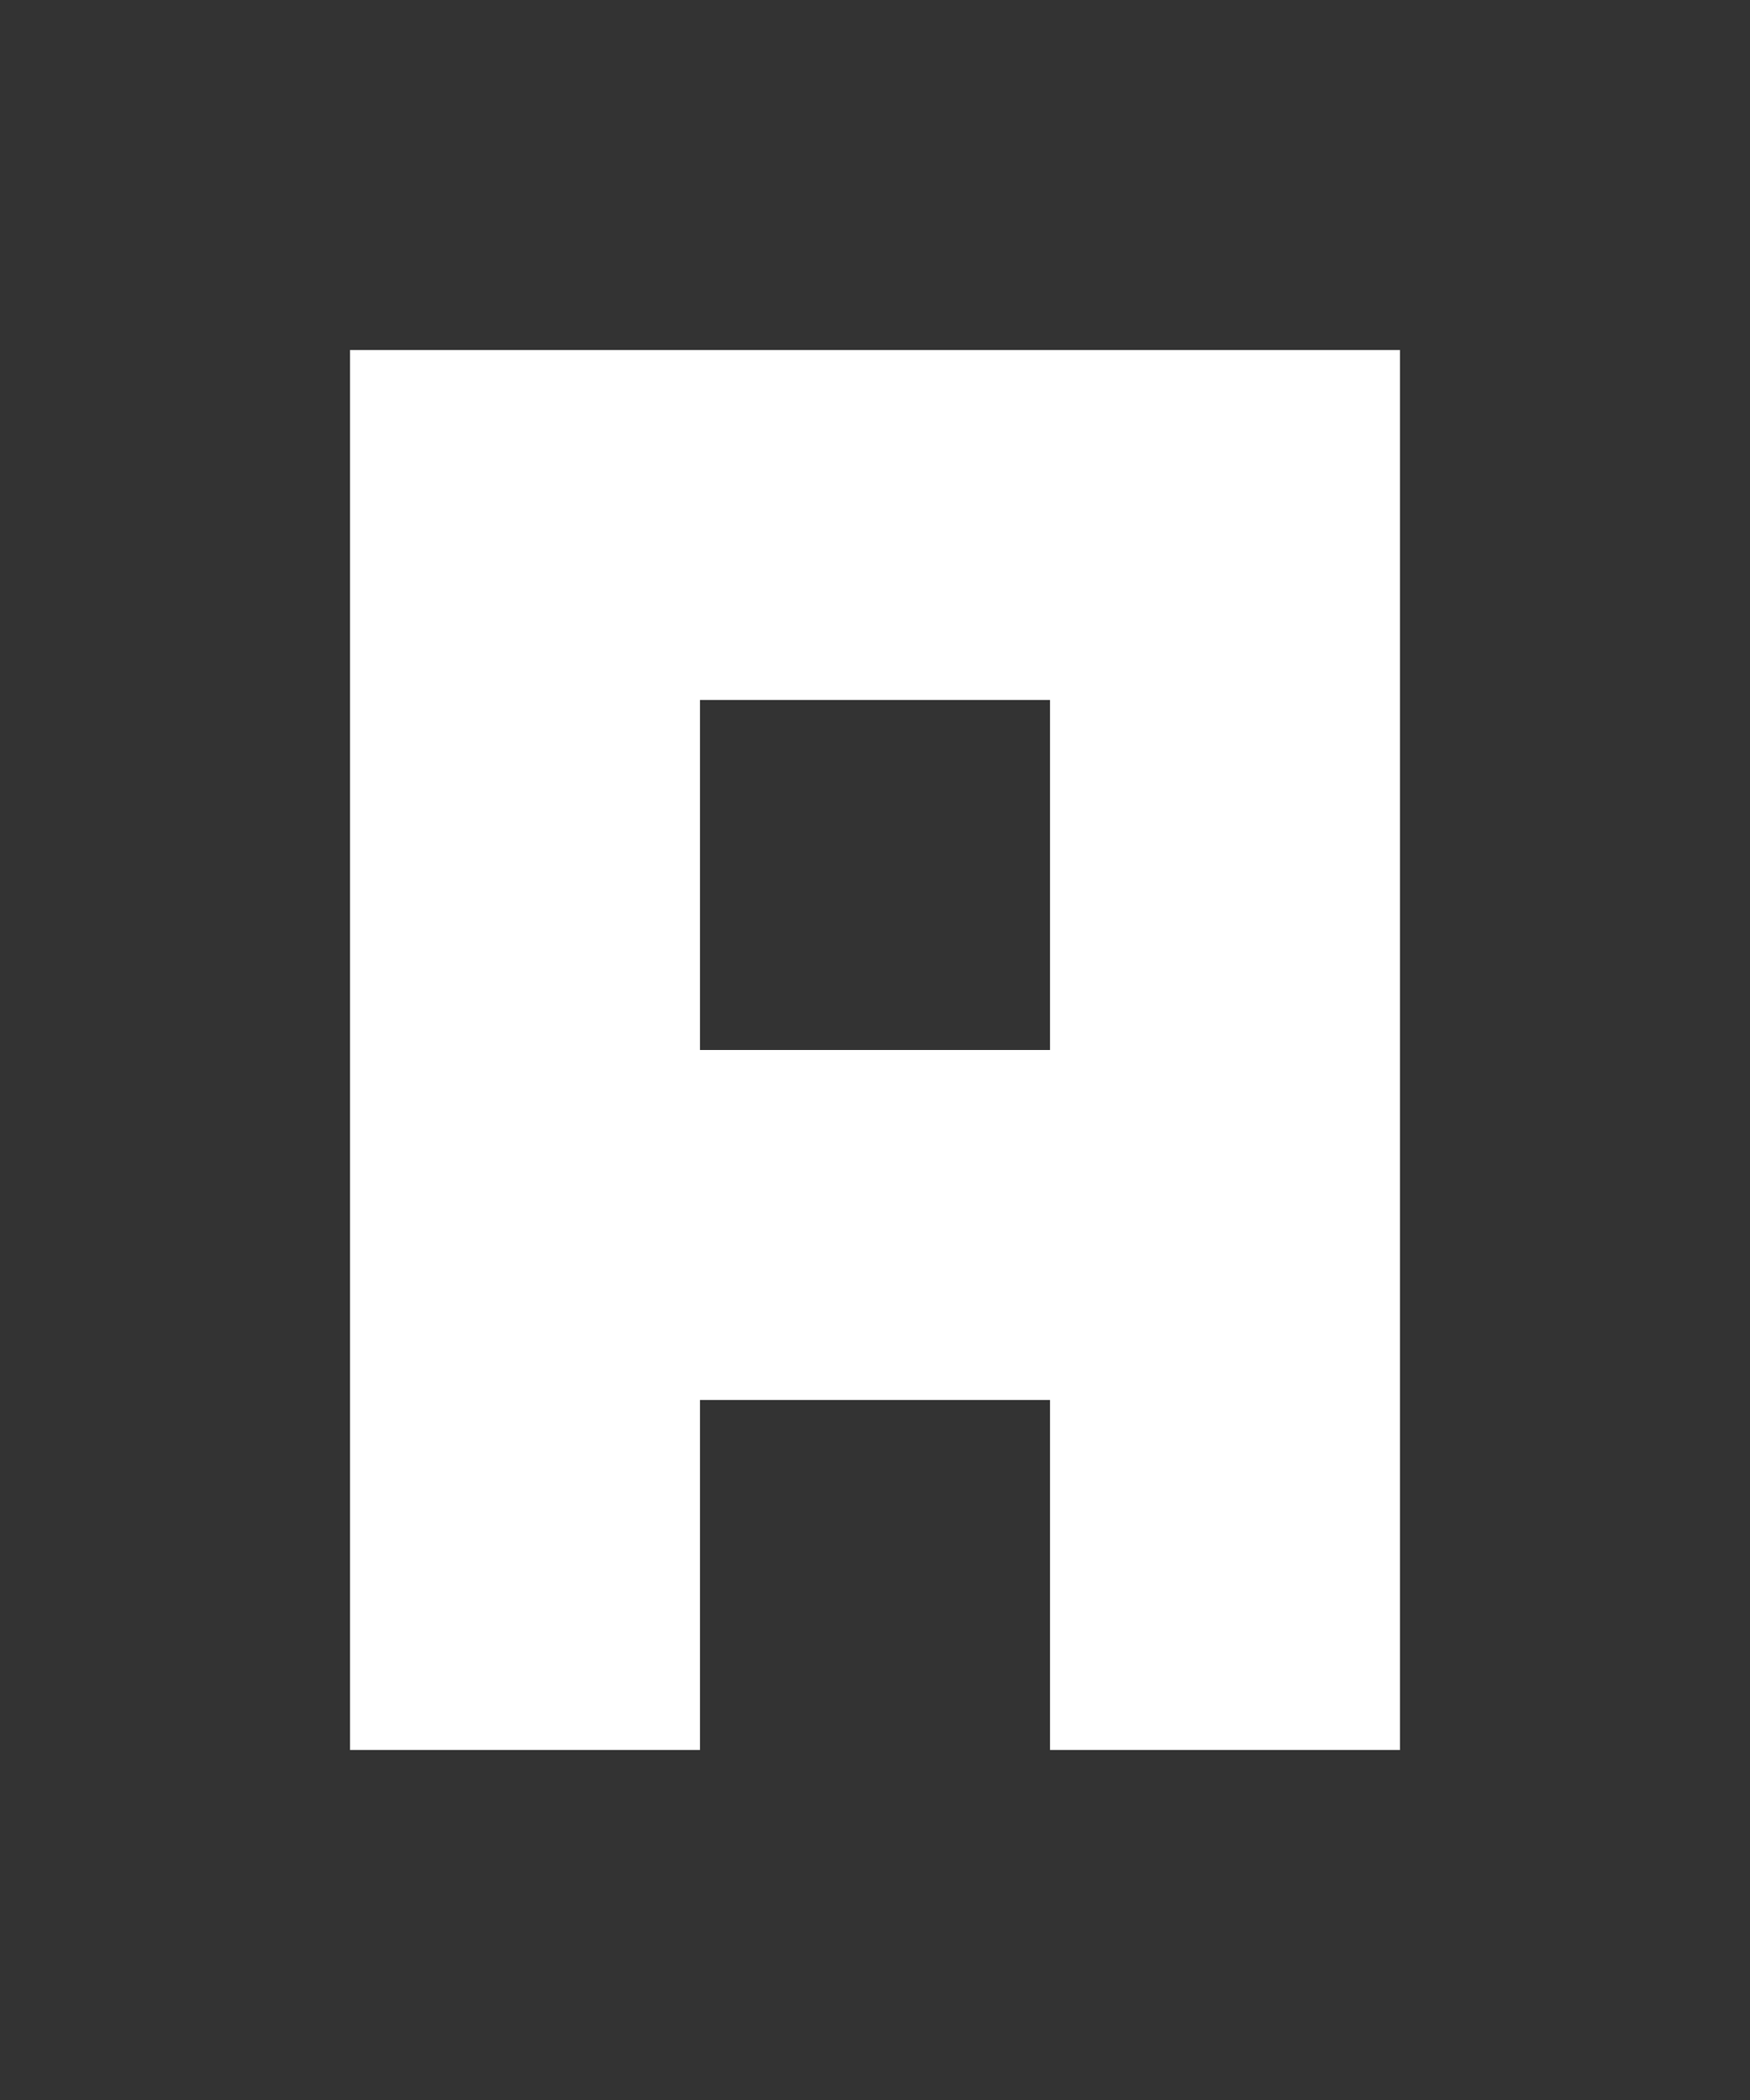 <svg viewBox="0 0 250 300" fill="none" xmlns="http://www.w3.org/2000/svg">
    <rect width="250" height="300" fill="#333333" />
    <path fill-rule="evenodd" clip-rule="evenodd"
        d="M200 50H50V250H100V200H150V250H200V50ZM150 100H100V150H150V100Z" fill="white" />
</svg>